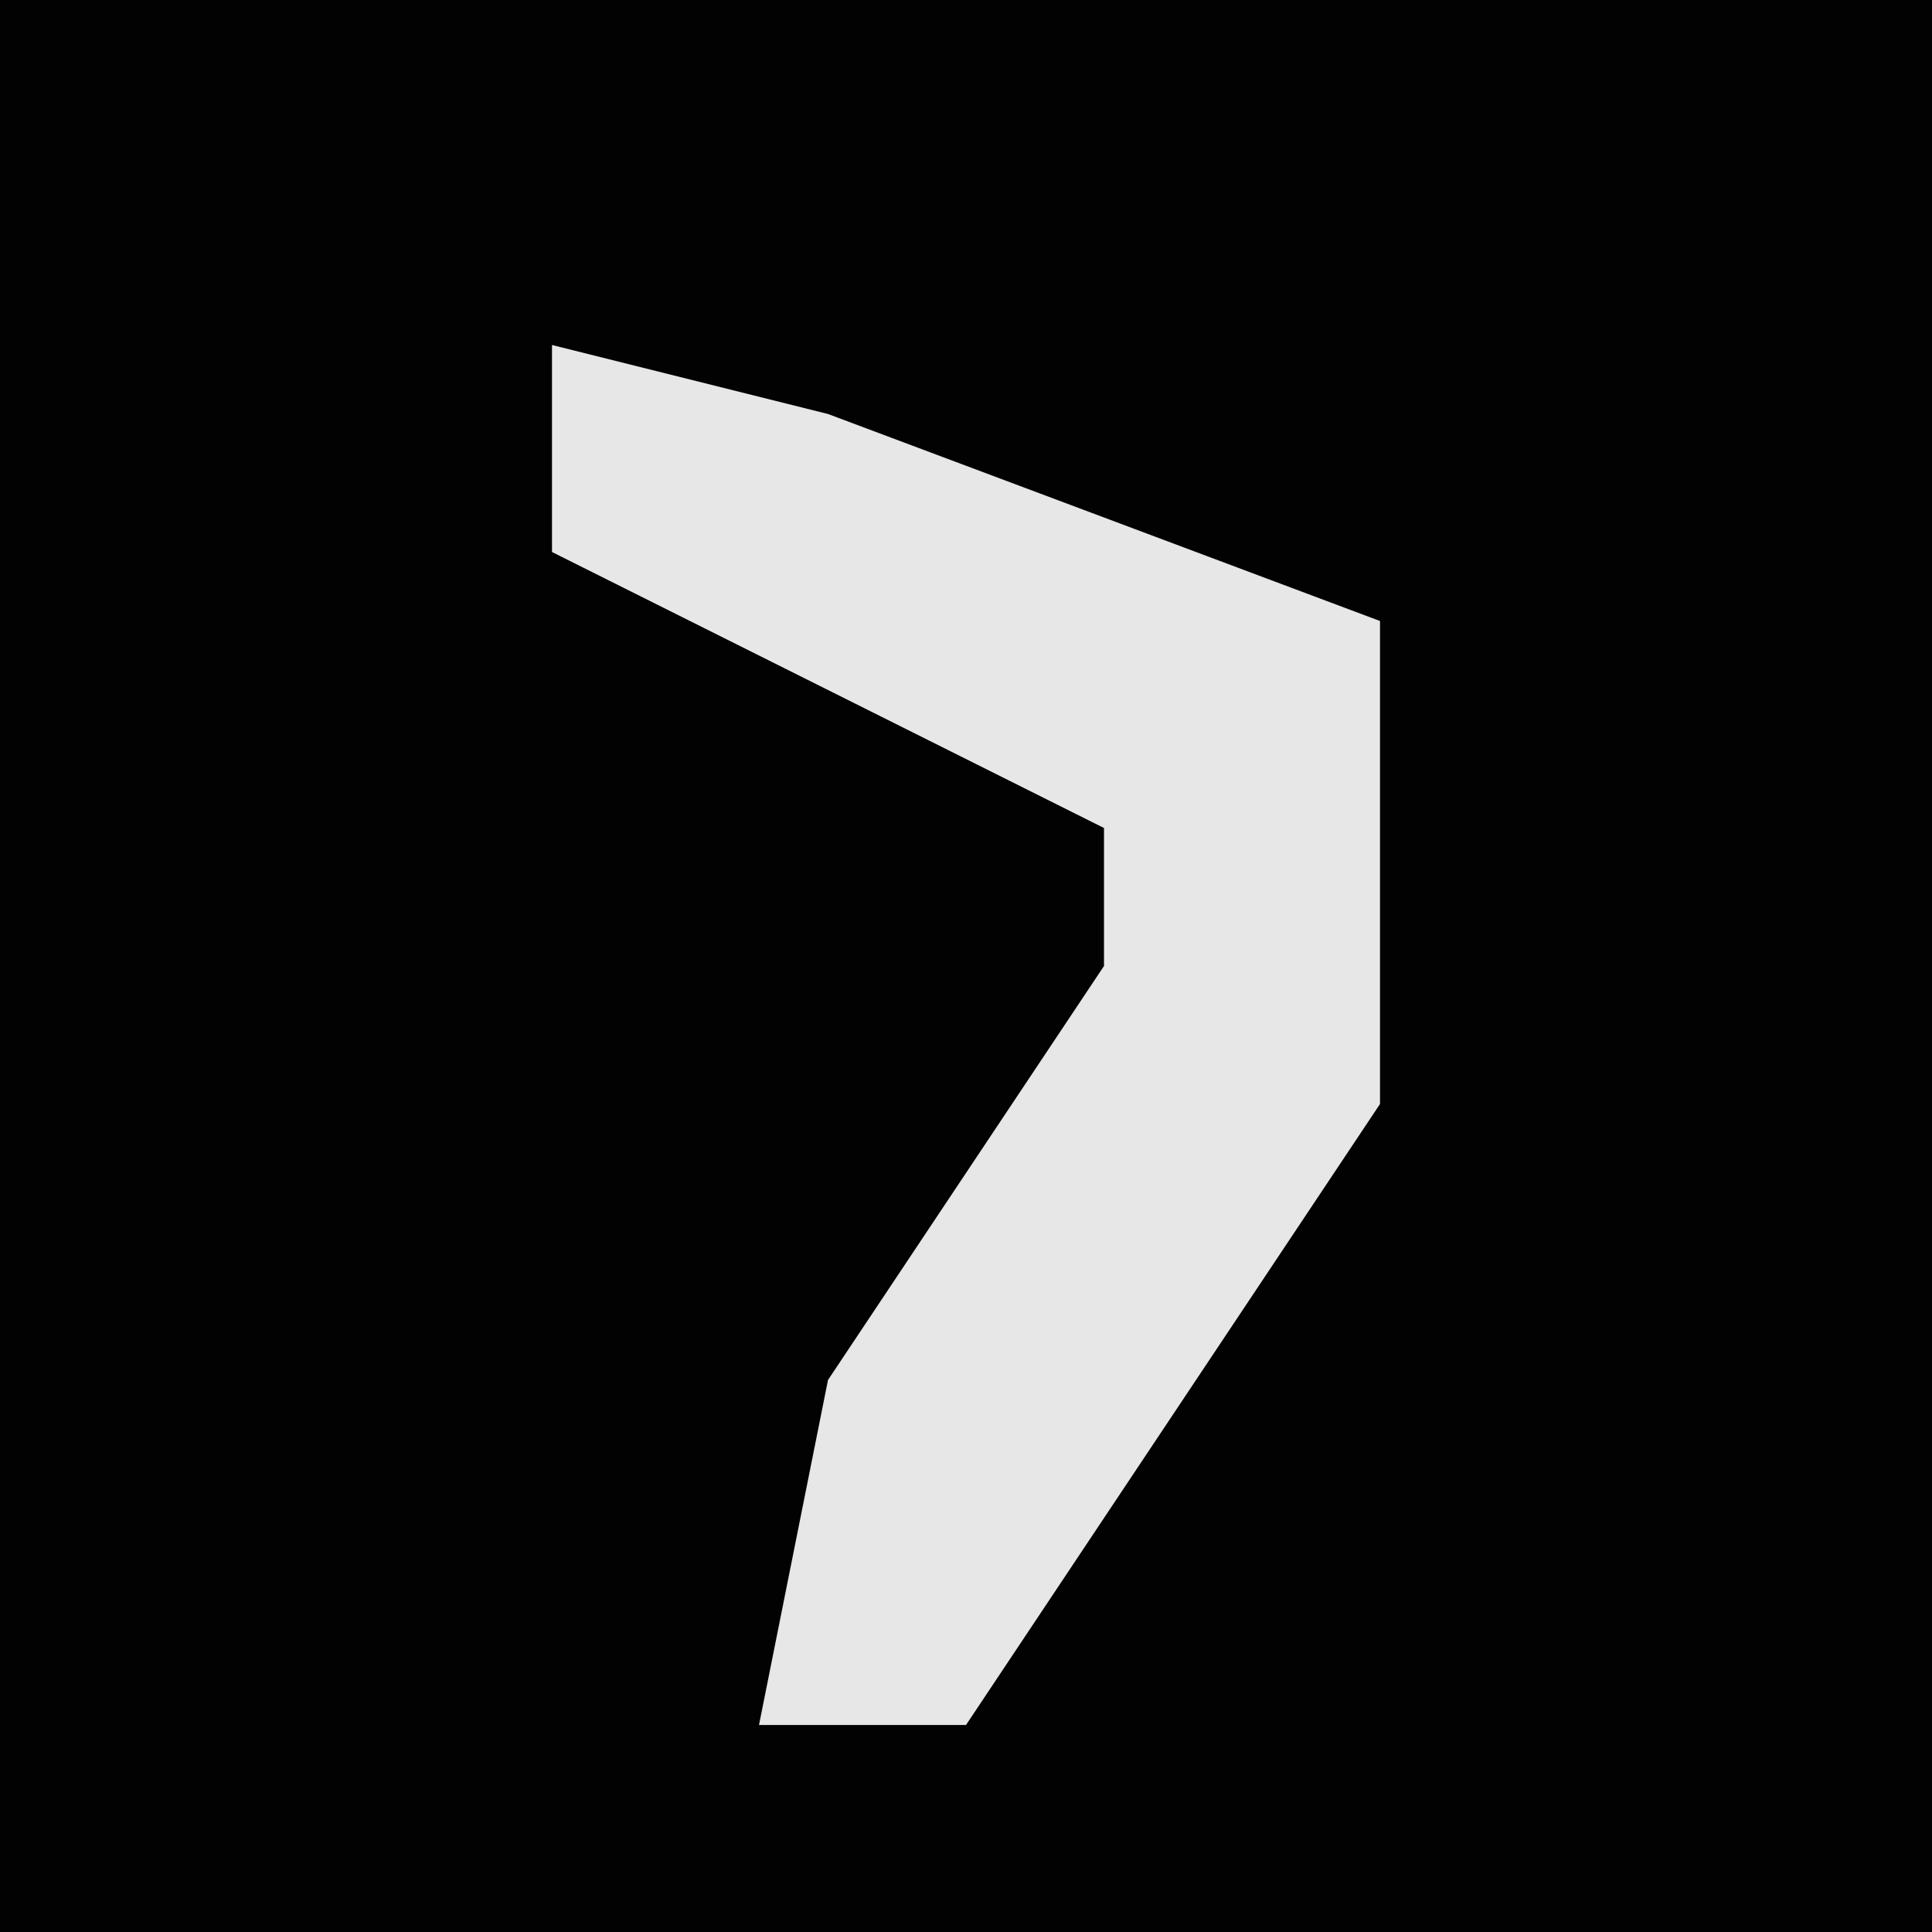 <?xml version="1.0" encoding="UTF-8"?>
<svg version="1.1" xmlns="http://www.w3.org/2000/svg" width="28" height="28">
<path d="M0,0 L28,0 L28,28 L0,28 Z " fill="#020202" transform="translate(0,0)"/>
<path d="M0,0 L4,1 L12,4 L12,11 L6,20 L3,20 L4,15 L8,9 L8,7 L0,3 Z " fill="#E7E7E7" transform="translate(8,5)"/>
</svg>
